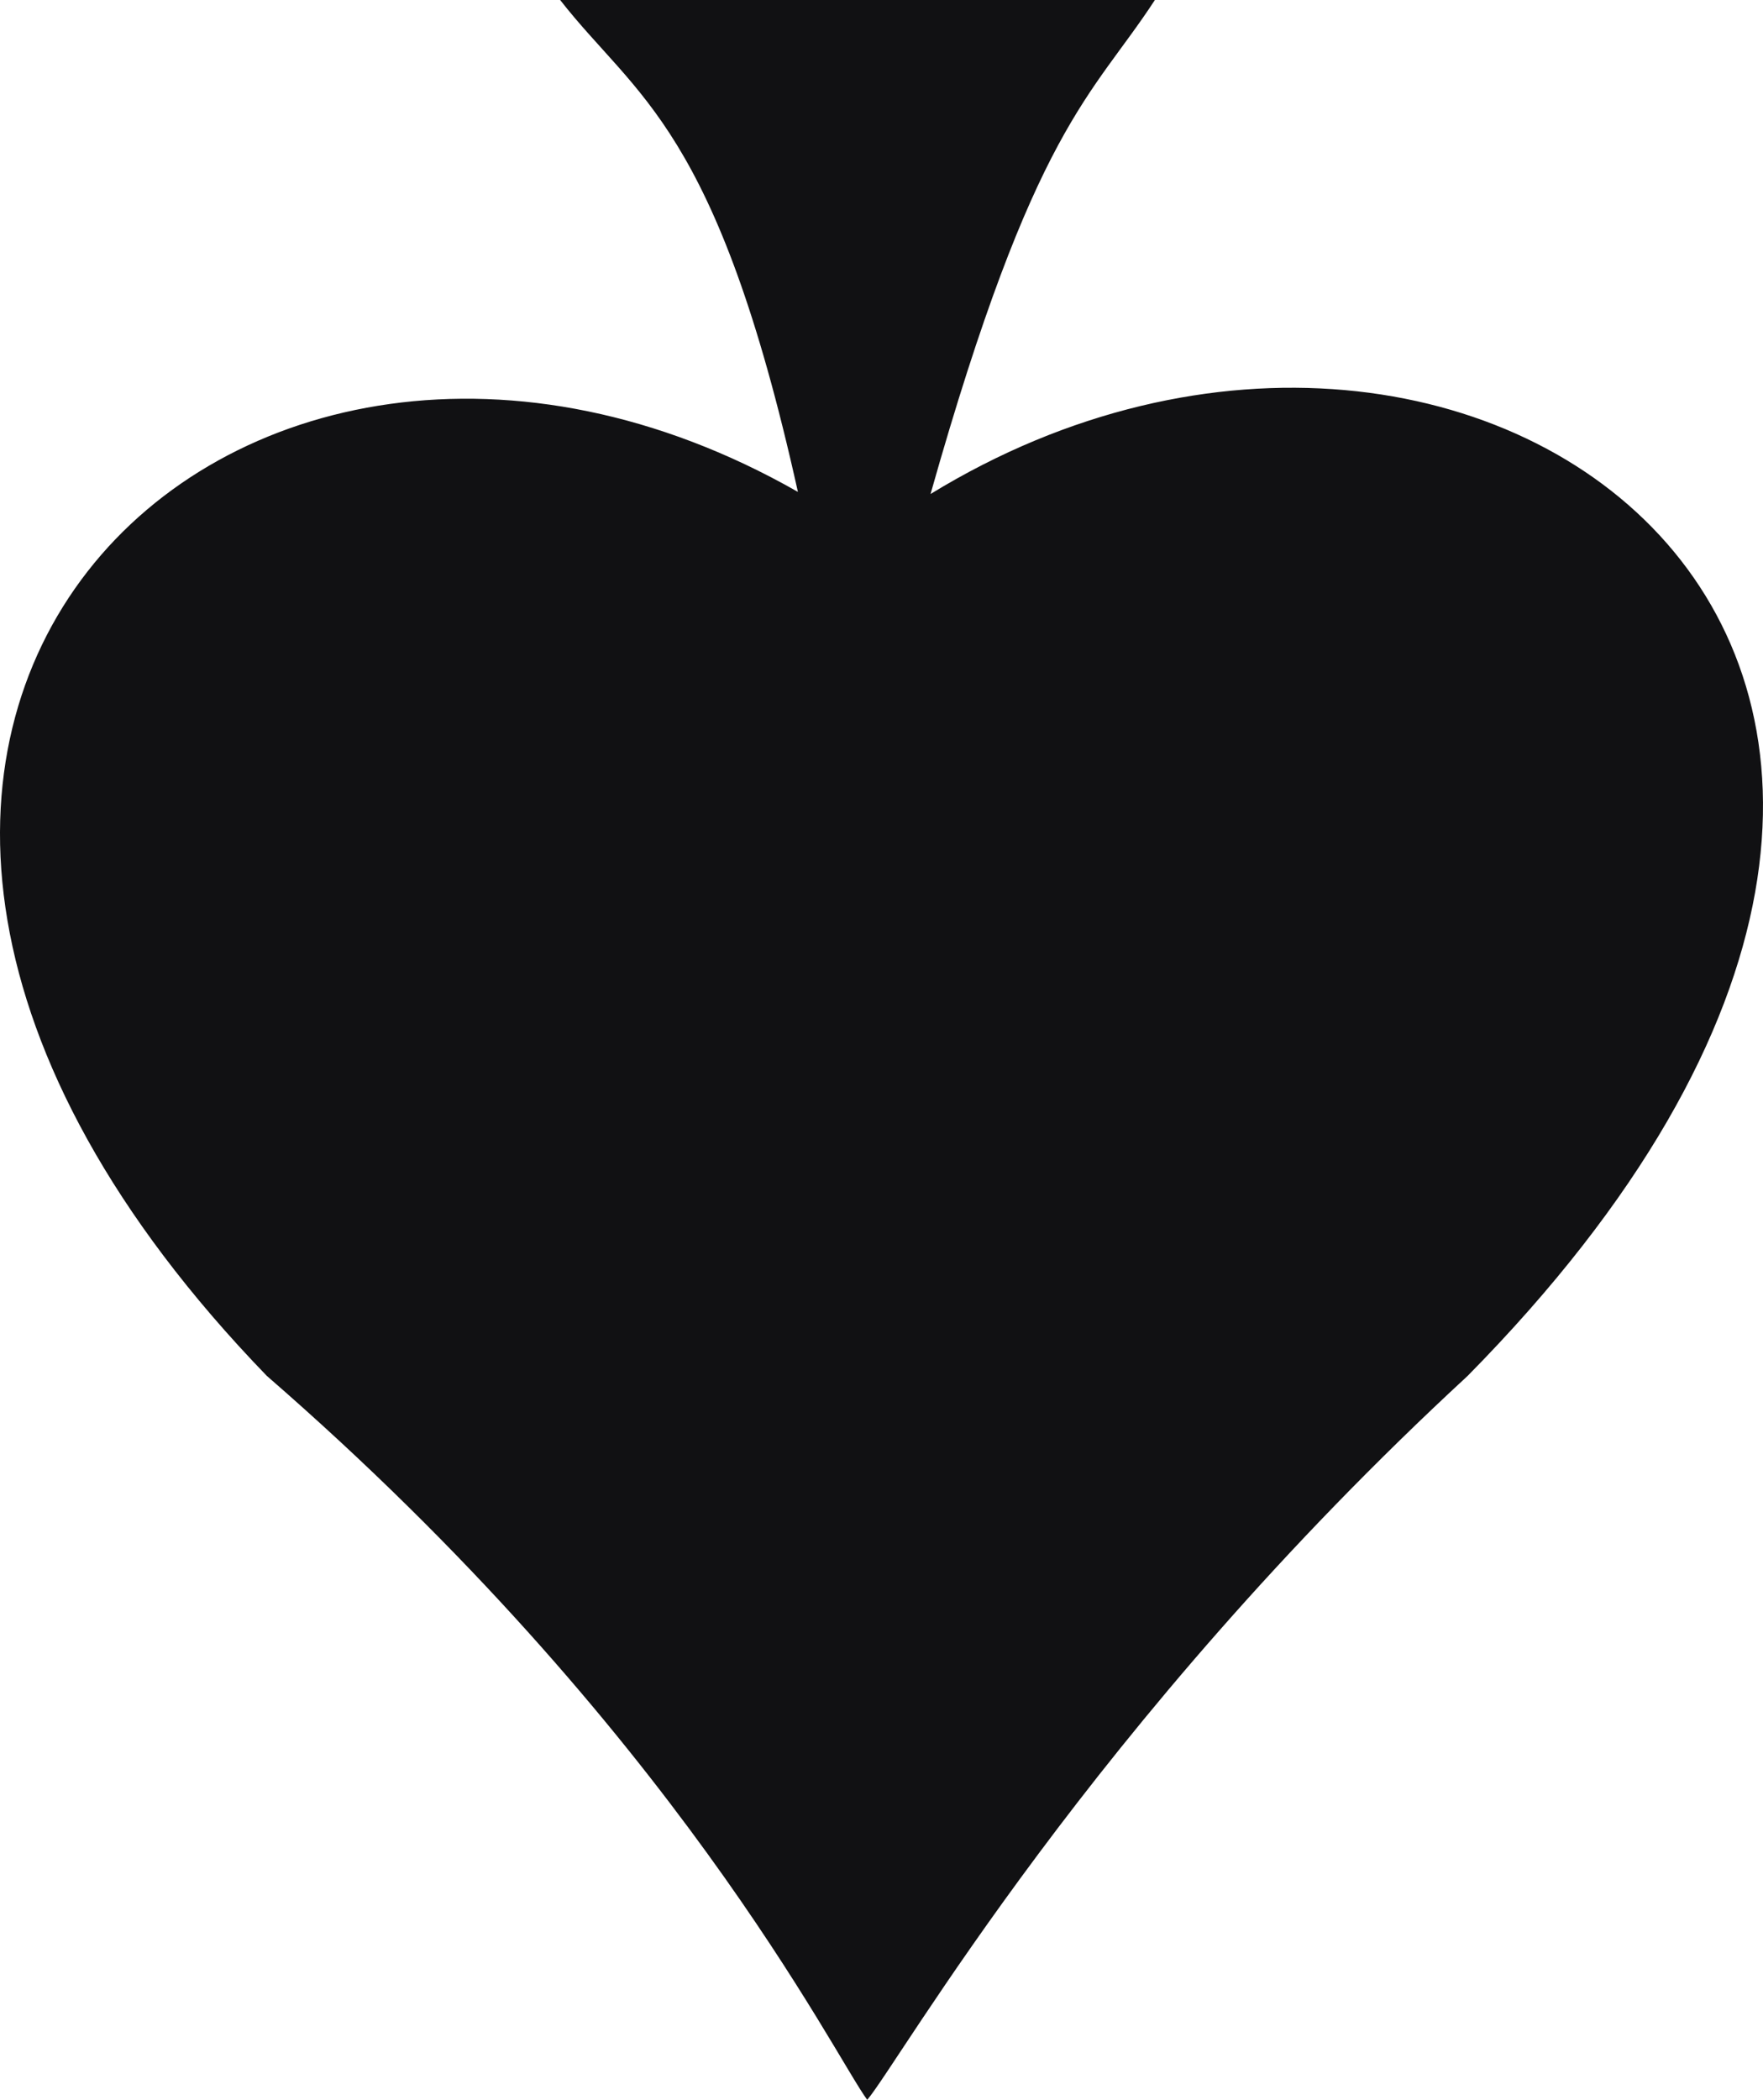 <svg width="409" height="487" viewBox="0 0 409 487" fill="none" xmlns="http://www.w3.org/2000/svg">
<path d="M340.479 319.099C502.107 155.207 343.668 36.325 215.878 114.572C240.006 29.2 253.275 22.483 267.924 -4.17645e-05L129.95 -2.29175e-05C147.661 22.703 166.261 29.2 185.106 114.083C54.635 39.698 -82.874 169.424 61.899 319.099C156.58 401.298 193.339 476.343 201.189 487C208.721 478.123 253.098 399.774 340.479 319.099Z" fill="#111113"/>
</svg>
